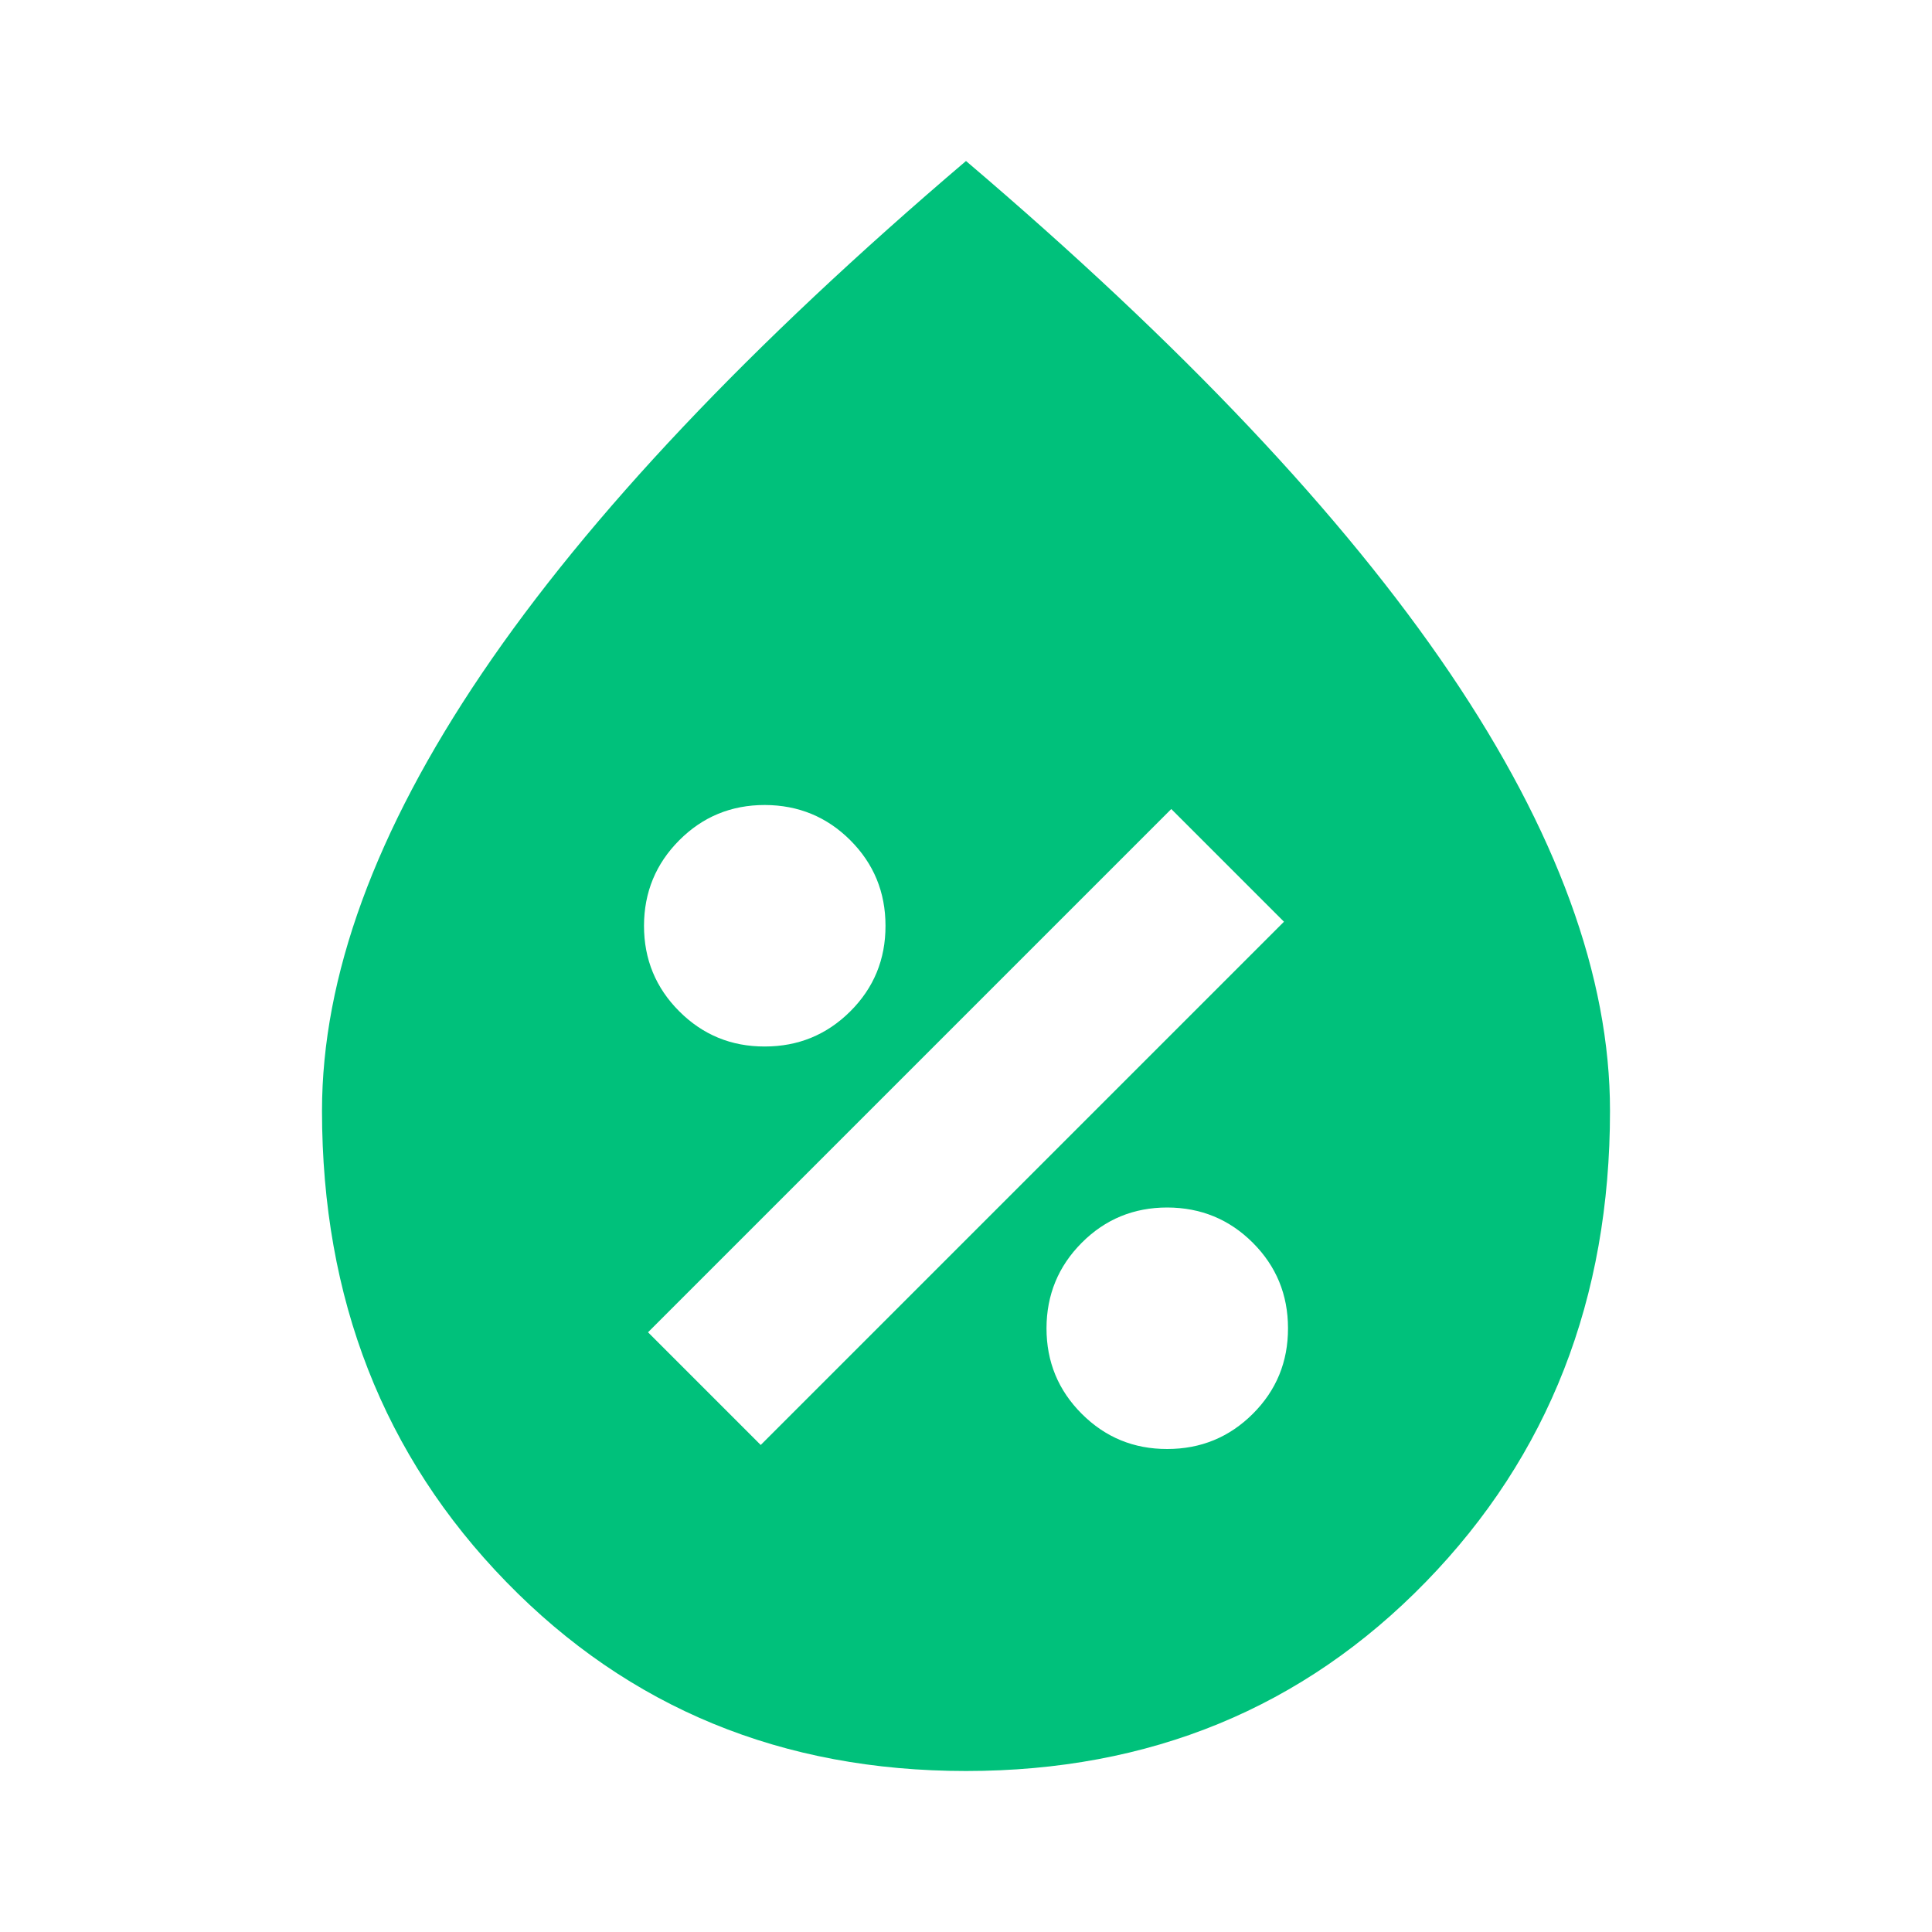 <svg width="24" height="24" viewBox="0 0 24 24" fill="none" xmlns="http://www.w3.org/2000/svg">
<path d="M14.5 18C14.917 18 15.271 17.854 15.563 17.563C15.855 17.272 16.001 16.917 16 16.5C16 16.083 15.854 15.729 15.563 15.438C15.272 15.147 14.917 15.001 14.5 15C14.083 15 13.729 15.146 13.438 15.438C13.147 15.73 13.001 16.084 13 16.5C13 16.917 13.146 17.271 13.438 17.563C13.73 17.855 14.084 18.001 14.5 18ZM9.45 17.95L15.95 11.45L14.55 10.05L8.05 16.55L9.45 17.95ZM9.5 13C9.917 13 10.271 12.854 10.563 12.563C10.855 12.272 11.001 11.917 11 11.5C11 11.083 10.854 10.729 10.563 10.438C10.272 10.147 9.917 10.001 9.5 10C9.083 10 8.729 10.146 8.438 10.438C8.147 10.73 8.001 11.084 8 11.5C8 11.917 8.146 12.271 8.438 12.563C8.73 12.855 9.084 13.001 9.5 13ZM12 22C9.717 22 7.813 21.217 6.288 19.65C4.763 18.083 4.001 16.133 4 13.8C4 12.133 4.663 10.321 5.988 8.363C7.313 6.405 9.317 4.284 12 2C14.683 4.283 16.688 6.404 18.013 8.363C19.338 10.322 20.001 12.134 20 13.8C20 16.133 19.238 18.083 17.713 19.65C16.188 21.217 14.284 22 12 22Z" fill="#00C17B"/>
</svg>
